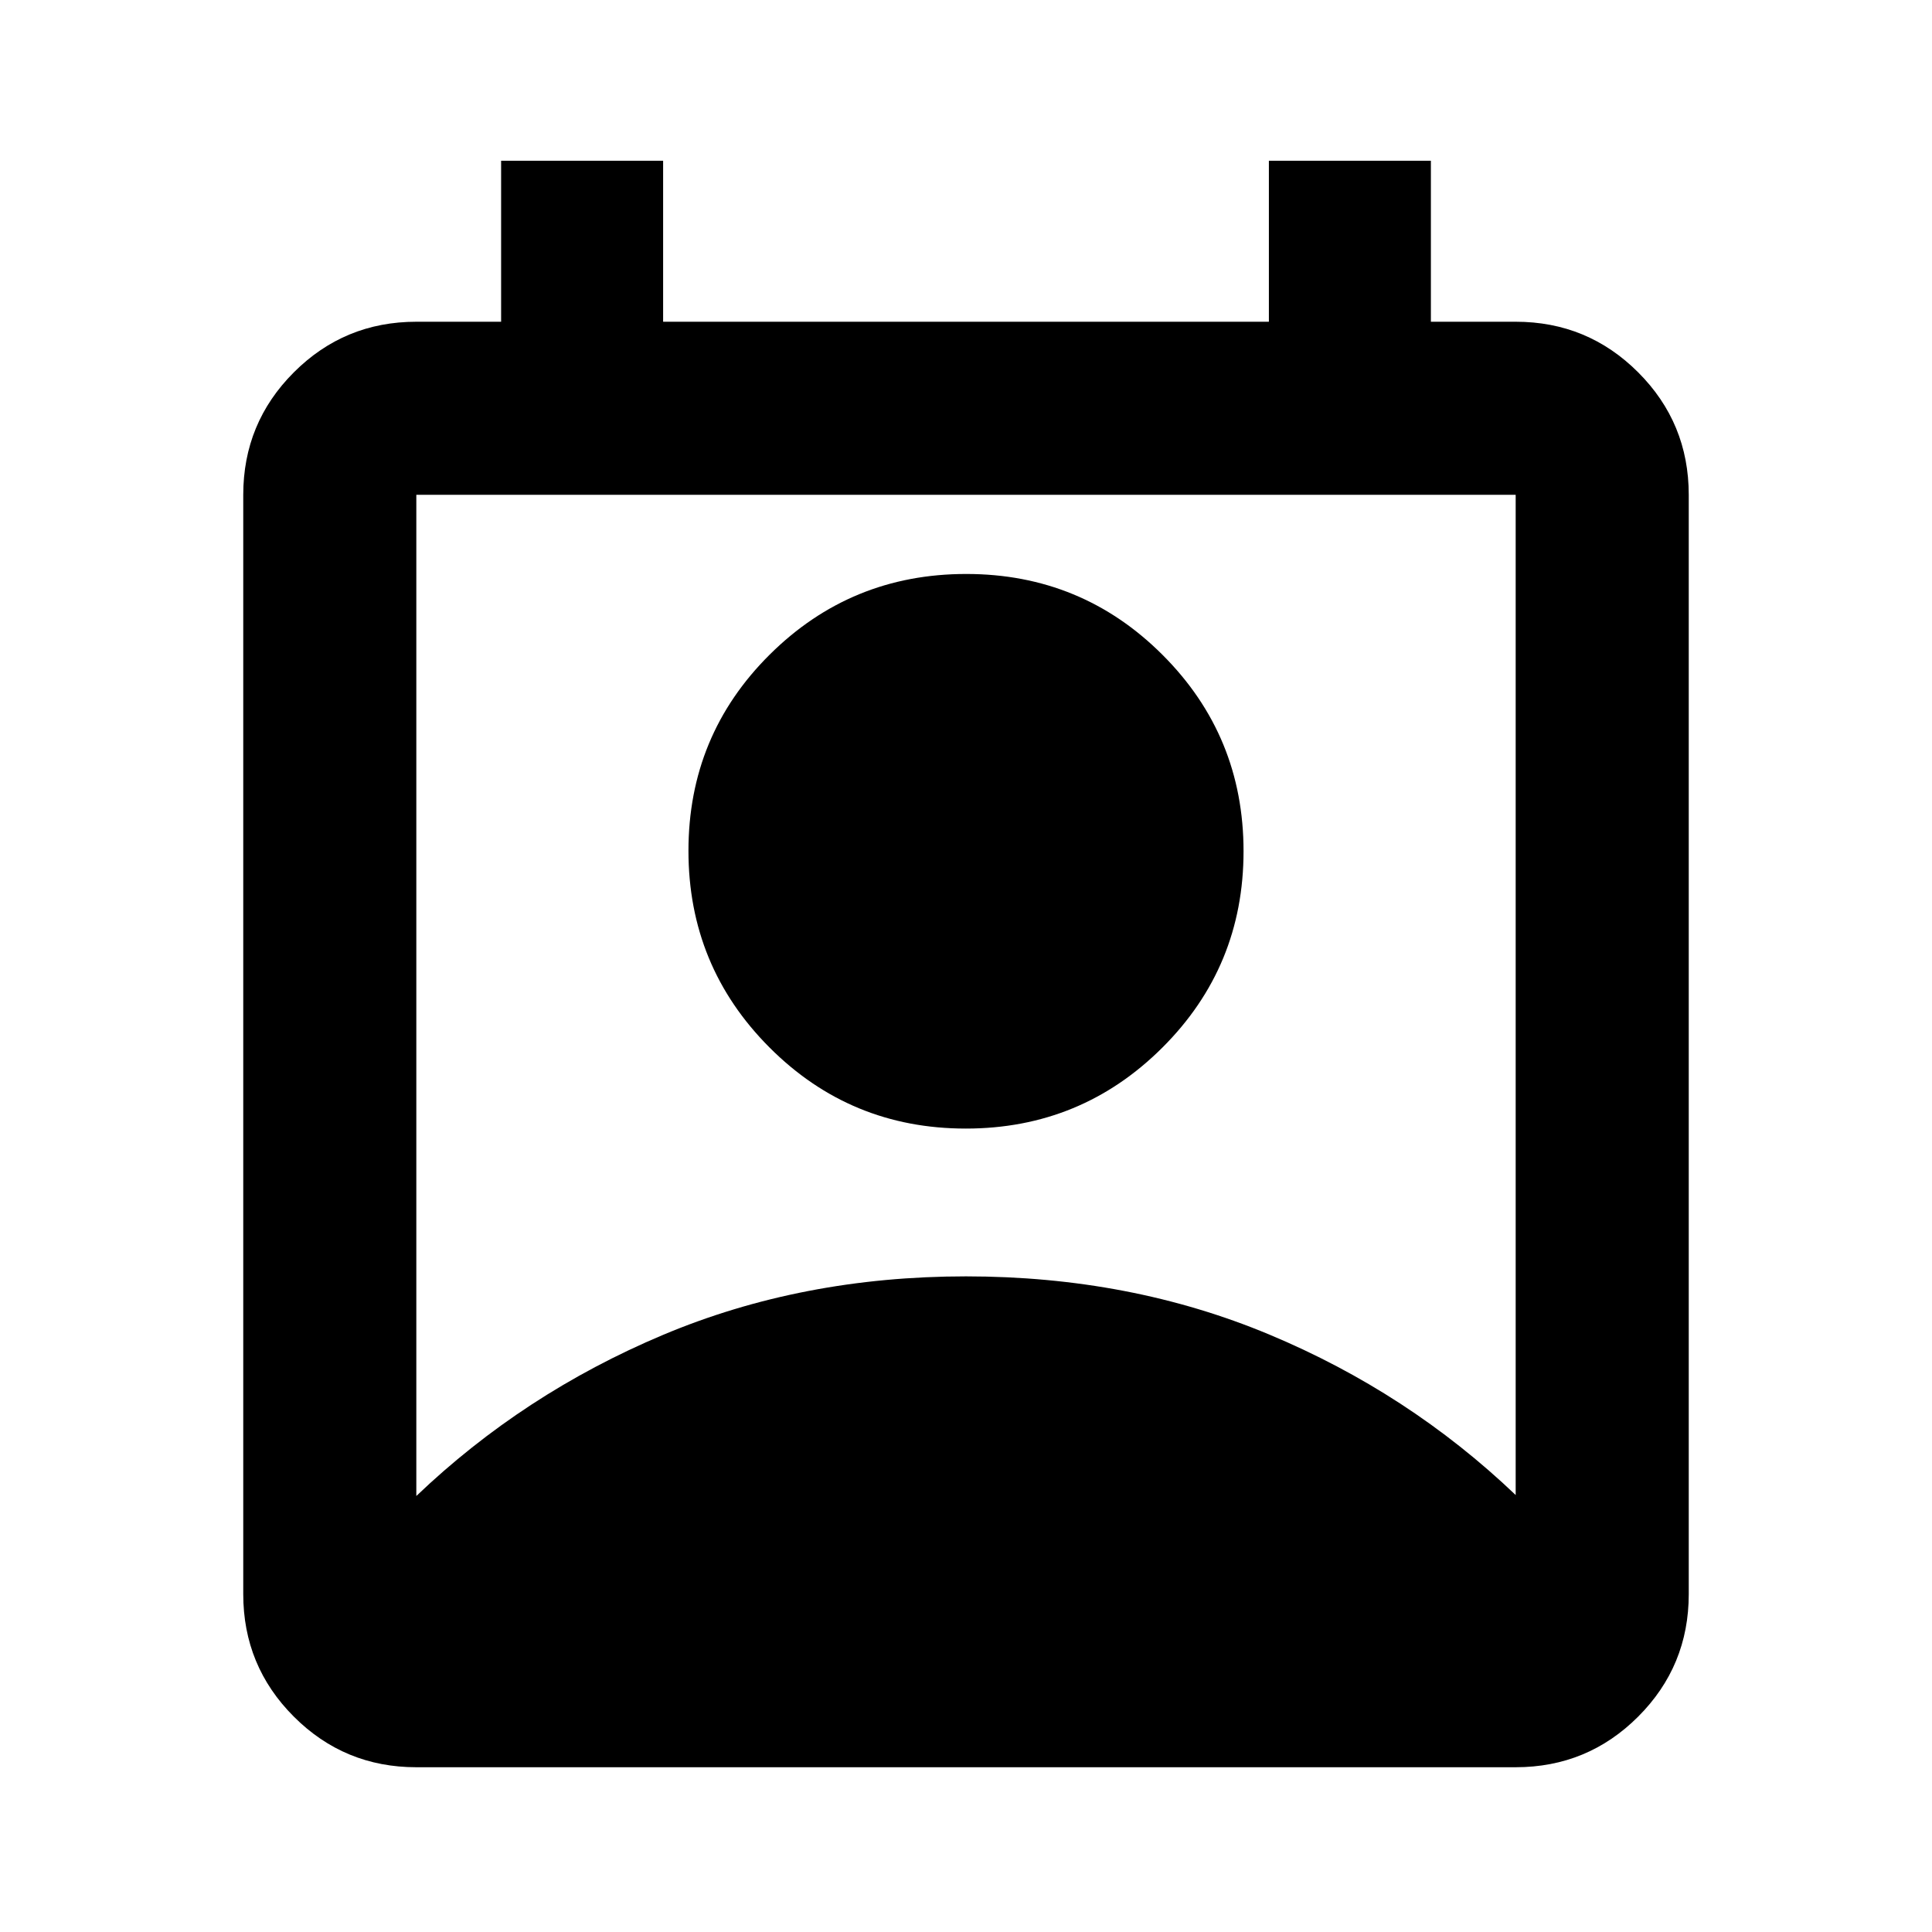 <svg xmlns="http://www.w3.org/2000/svg" height="24" viewBox="0 -960 960 960" width="24"><path d="M206.87-216.65q53.31-50.88 122.47-80Q398.5-325.78 480-325.78t150.66 28.89q69.16 28.88 122.47 79.76v-497H206.87v497.48Zm273.02-182.57q-57.35 0-97.57-40.34-40.23-40.34-40.23-97.68 0-57.35 40.34-97.46 40.34-40.1 97.68-40.1 57.35 0 97.57 40.22 40.23 40.22 40.23 97.56 0 57.35-40.34 97.57-40.34 40.23-97.68 40.23ZM206.87-81.87q-35.72 0-60.86-25.14t-25.14-60.86v-546.26q0-35.72 25.14-60.86t60.86-25.14H249v-80h80.5v80h301v-80H711v80h42.13q35.72 0 60.86 25.14t25.14 60.86v546.26q0 35.72-25.14 60.86t-60.86 25.14H206.87Z"/></svg>